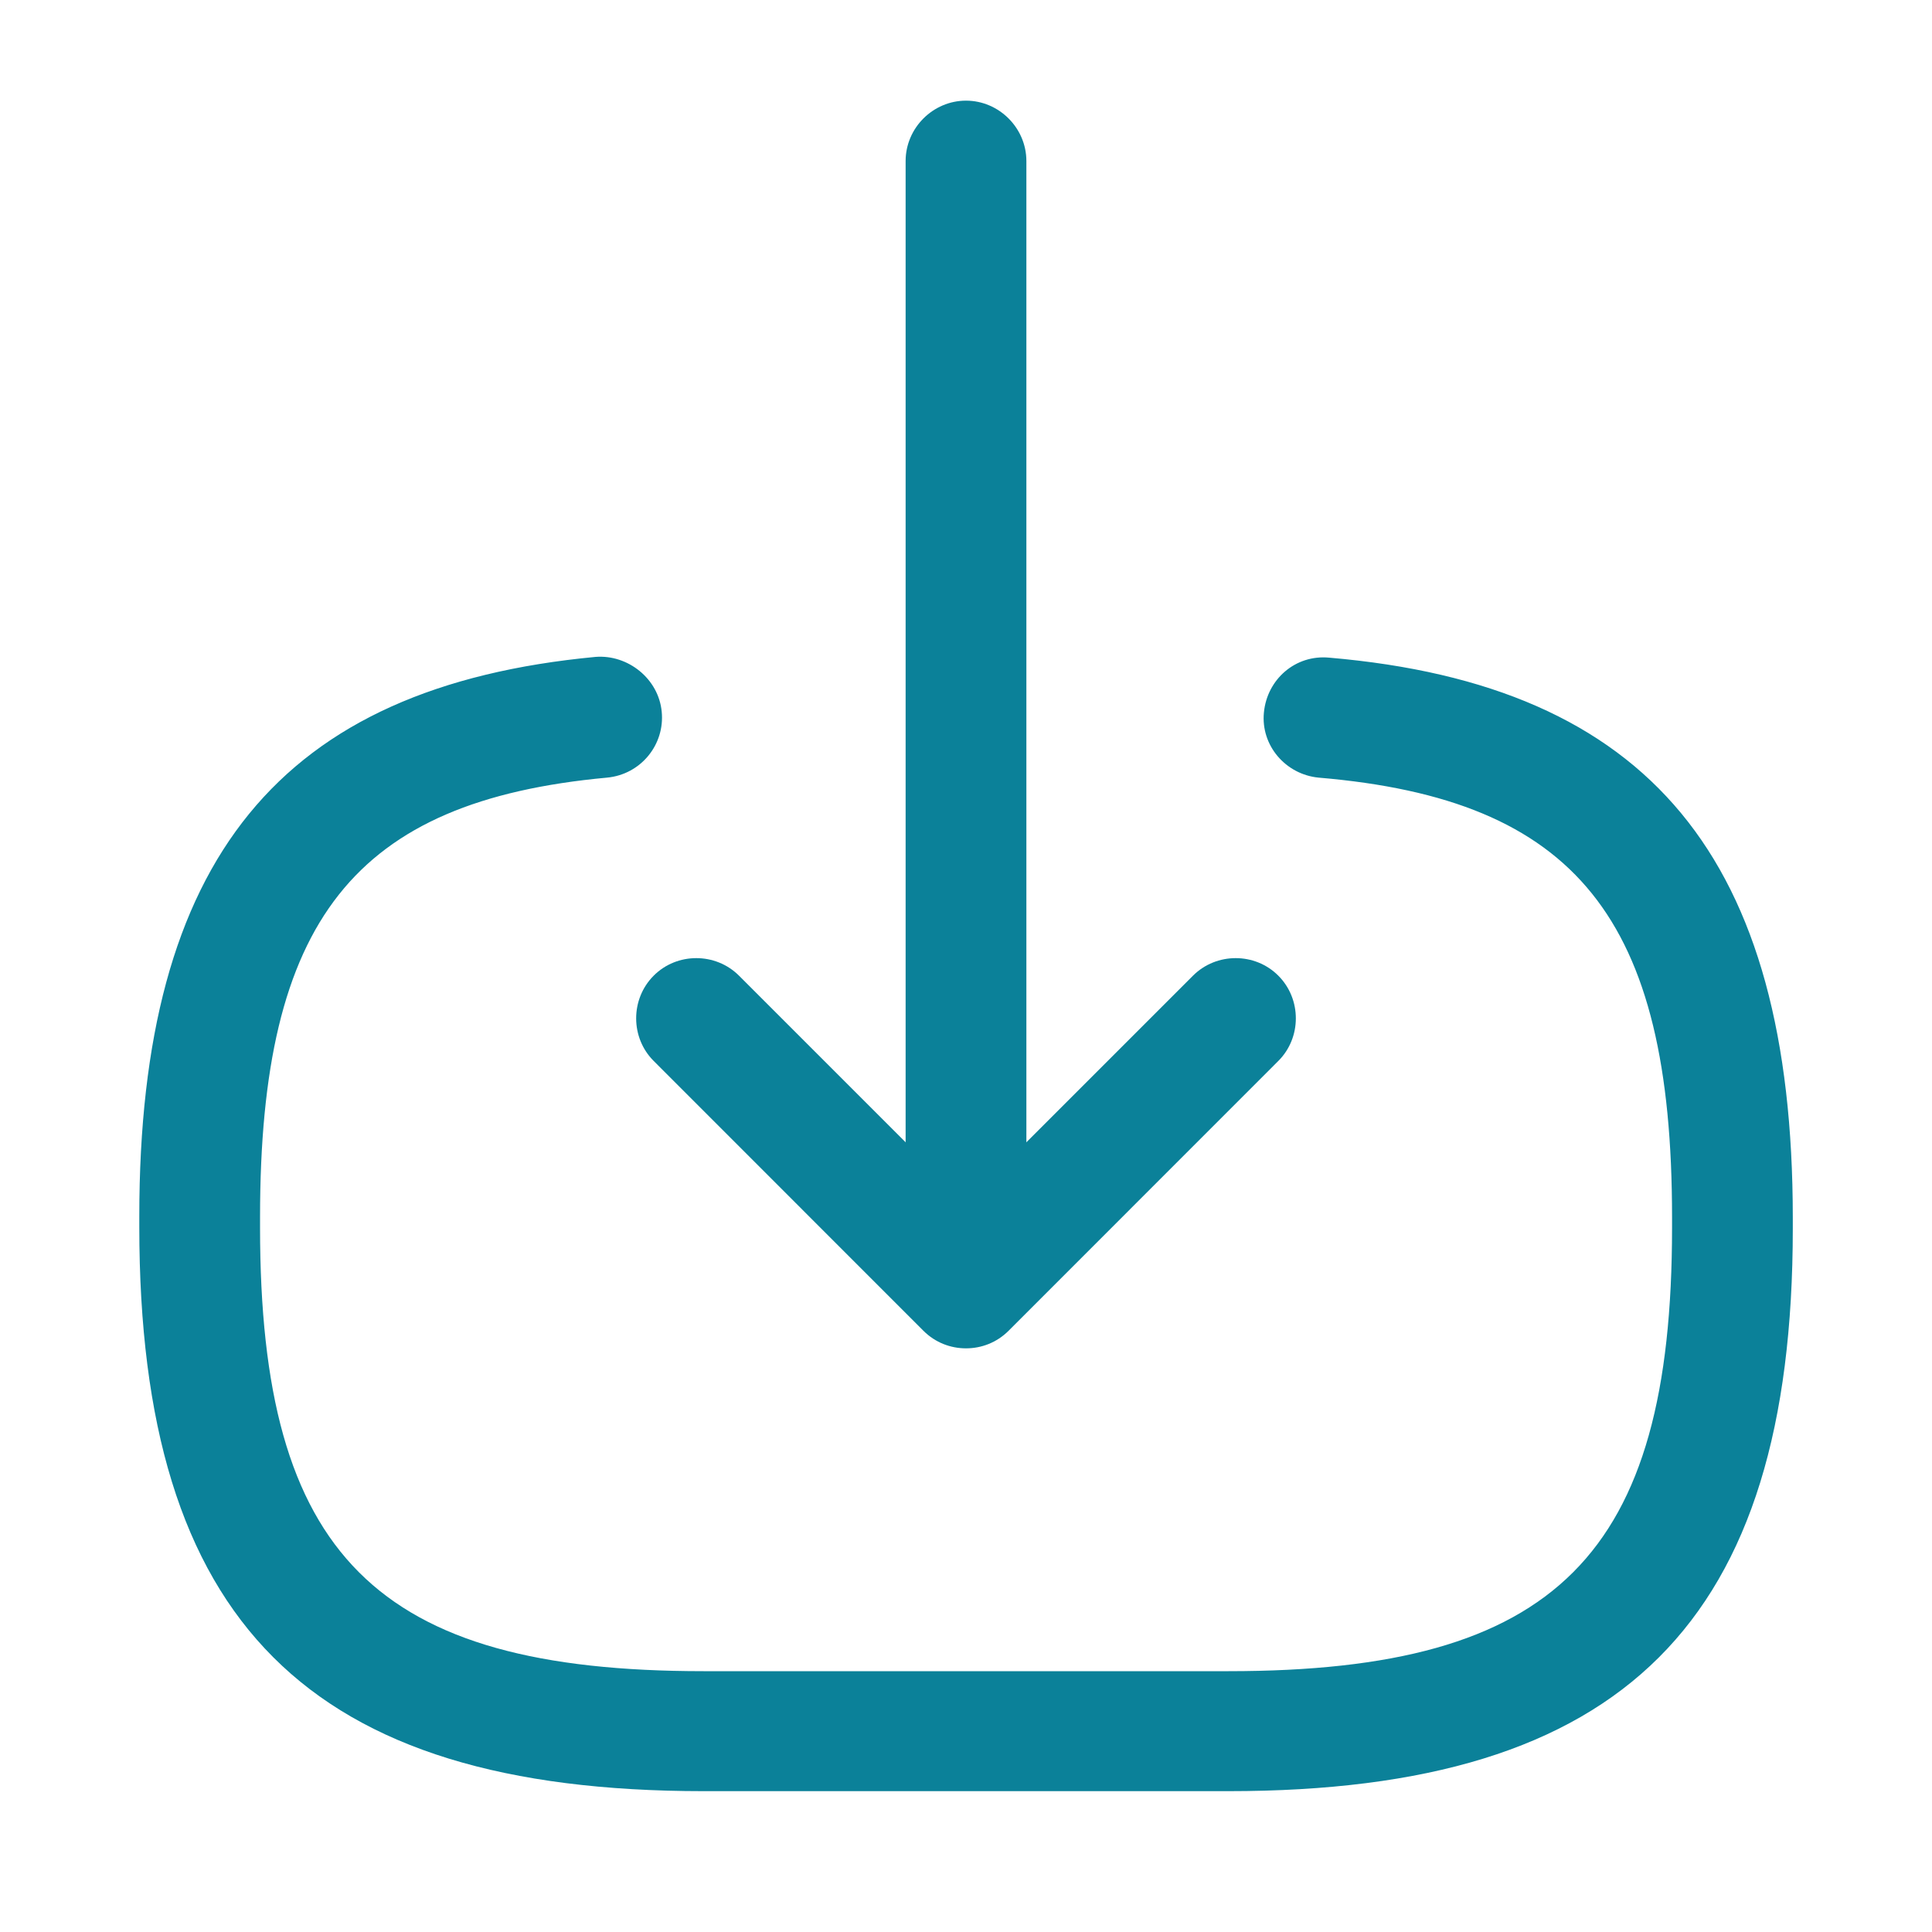 <svg width="20" height="20" viewBox="0 0 20 20" fill="none" xmlns="http://www.w3.org/2000/svg">
<path d="M12.717 18.542H7.284C3.192 18.542 1.442 16.792 1.442 12.7V12.592C1.442 8.892 2.9 7.108 6.167 6.8C6.5 6.775 6.817 7.025 6.85 7.367C6.884 7.708 6.634 8.017 6.284 8.05C3.667 8.292 2.692 9.525 2.692 12.6V12.708C2.692 16.1 3.892 17.3 7.284 17.3H12.717C16.109 17.3 17.309 16.1 17.309 12.708V12.6C17.309 9.508 16.317 8.275 13.65 8.05C13.309 8.017 13.05 7.717 13.084 7.375C13.117 7.033 13.409 6.775 13.759 6.808C17.075 7.092 18.559 8.883 18.559 12.608V12.717C18.559 16.792 16.809 18.542 12.717 18.542Z" fill="#0B8199"/>
<path d="M10 13.025C9.658 13.025 9.375 12.742 9.375 12.4V1.667C9.375 1.325 9.658 1.042 10 1.042C10.342 1.042 10.625 1.325 10.625 1.667V12.4C10.625 12.75 10.342 13.025 10 13.025Z" fill="#0B8199"/>
<path d="M10 13.958C9.842 13.958 9.683 13.9 9.558 13.775L6.767 10.983C6.525 10.742 6.525 10.342 6.767 10.1C7.008 9.858 7.408 9.858 7.65 10.1L10 12.45L12.35 10.1C12.592 9.858 12.992 9.858 13.233 10.1C13.475 10.342 13.475 10.742 13.233 10.983L10.442 13.775C10.317 13.9 10.158 13.958 10 13.958Z" fill="#0B8199"/>
</svg>
